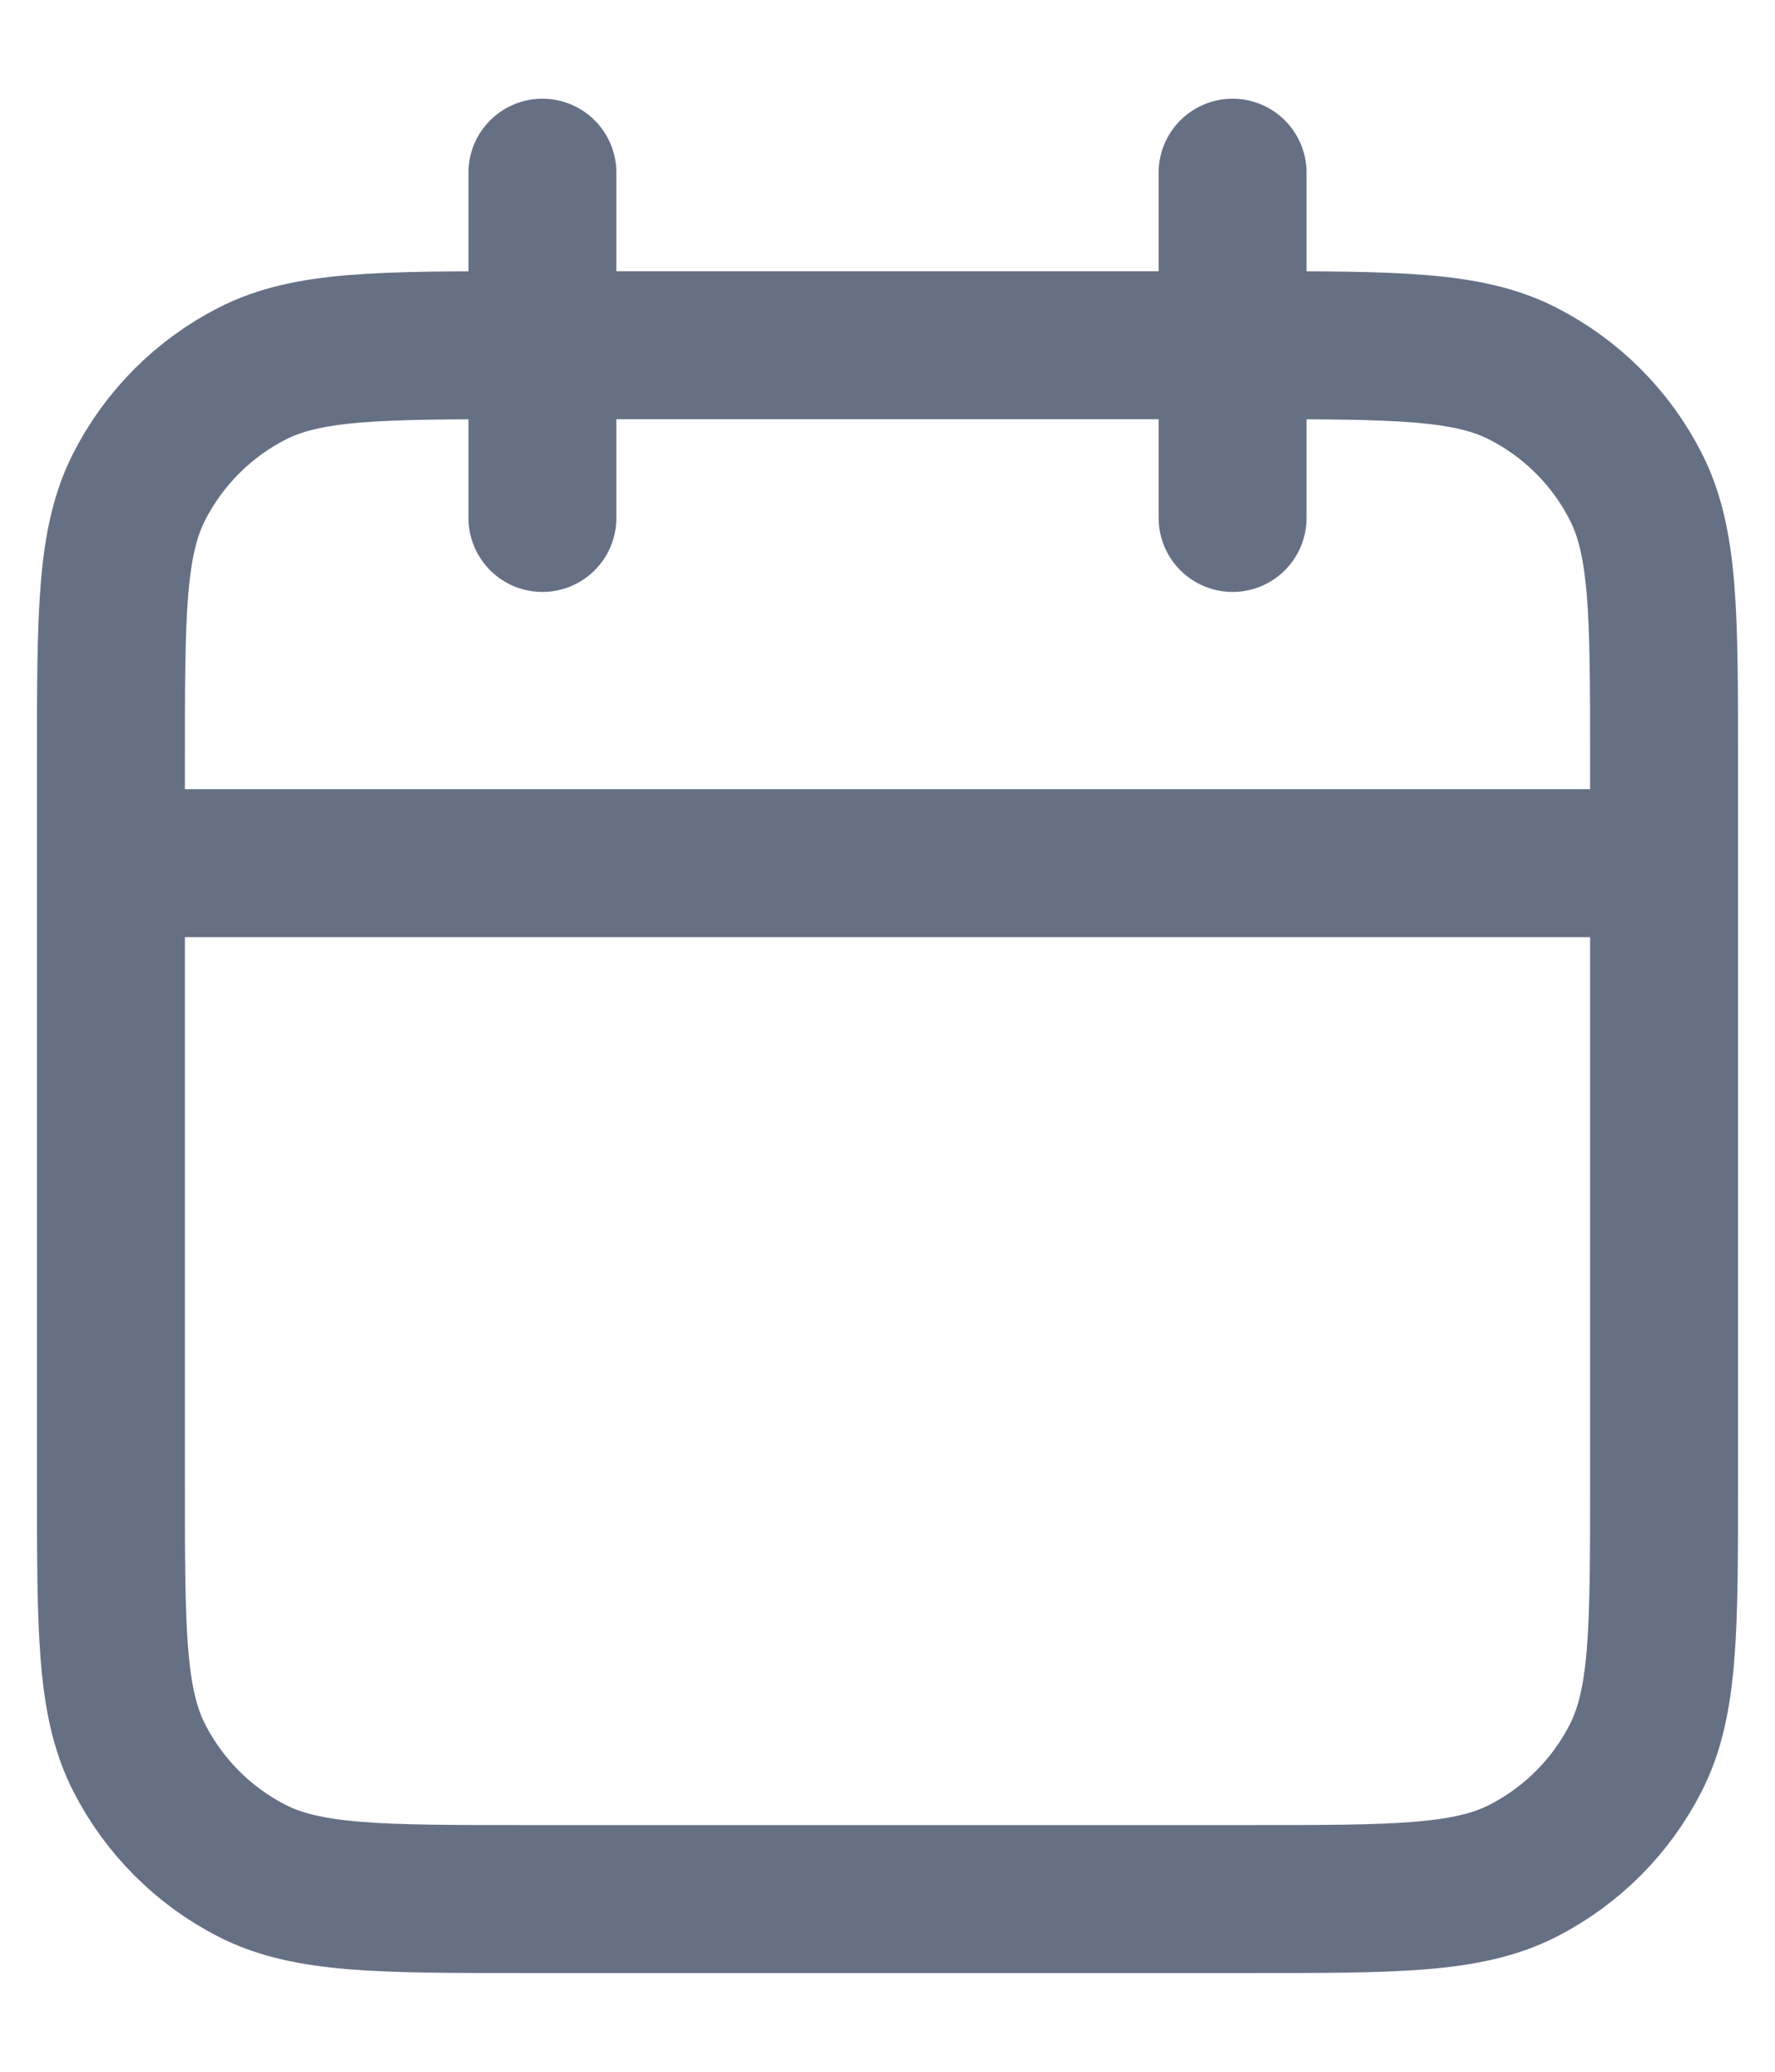 <svg width="12" height="14" viewBox="0 0 12 14" fill="none" xmlns="http://www.w3.org/2000/svg">
<path d="M11.25 5.833H0.75M8.333 1.167V3.5M3.667 1.167V3.5M3.55 12.833H8.45C9.43 12.833 9.92 12.833 10.294 12.643C10.624 12.475 10.892 12.207 11.059 11.878C11.25 11.504 11.25 11.013 11.25 10.033V5.133C11.25 4.153 11.25 3.663 11.059 3.289C10.892 2.96 10.624 2.692 10.294 2.524C9.92 2.333 9.43 2.333 8.45 2.333H3.55C2.57 2.333 2.08 2.333 1.706 2.524C1.376 2.692 1.109 2.96 0.941 3.289C0.75 3.663 0.75 4.153 0.75 5.133V10.033C0.75 11.013 0.75 11.504 0.941 11.878C1.109 12.207 1.376 12.475 1.706 12.643C2.08 12.833 2.57 12.833 3.55 12.833Z" stroke="#667085" stroke-linecap="round" stroke-linejoin="round"/>
</svg>
